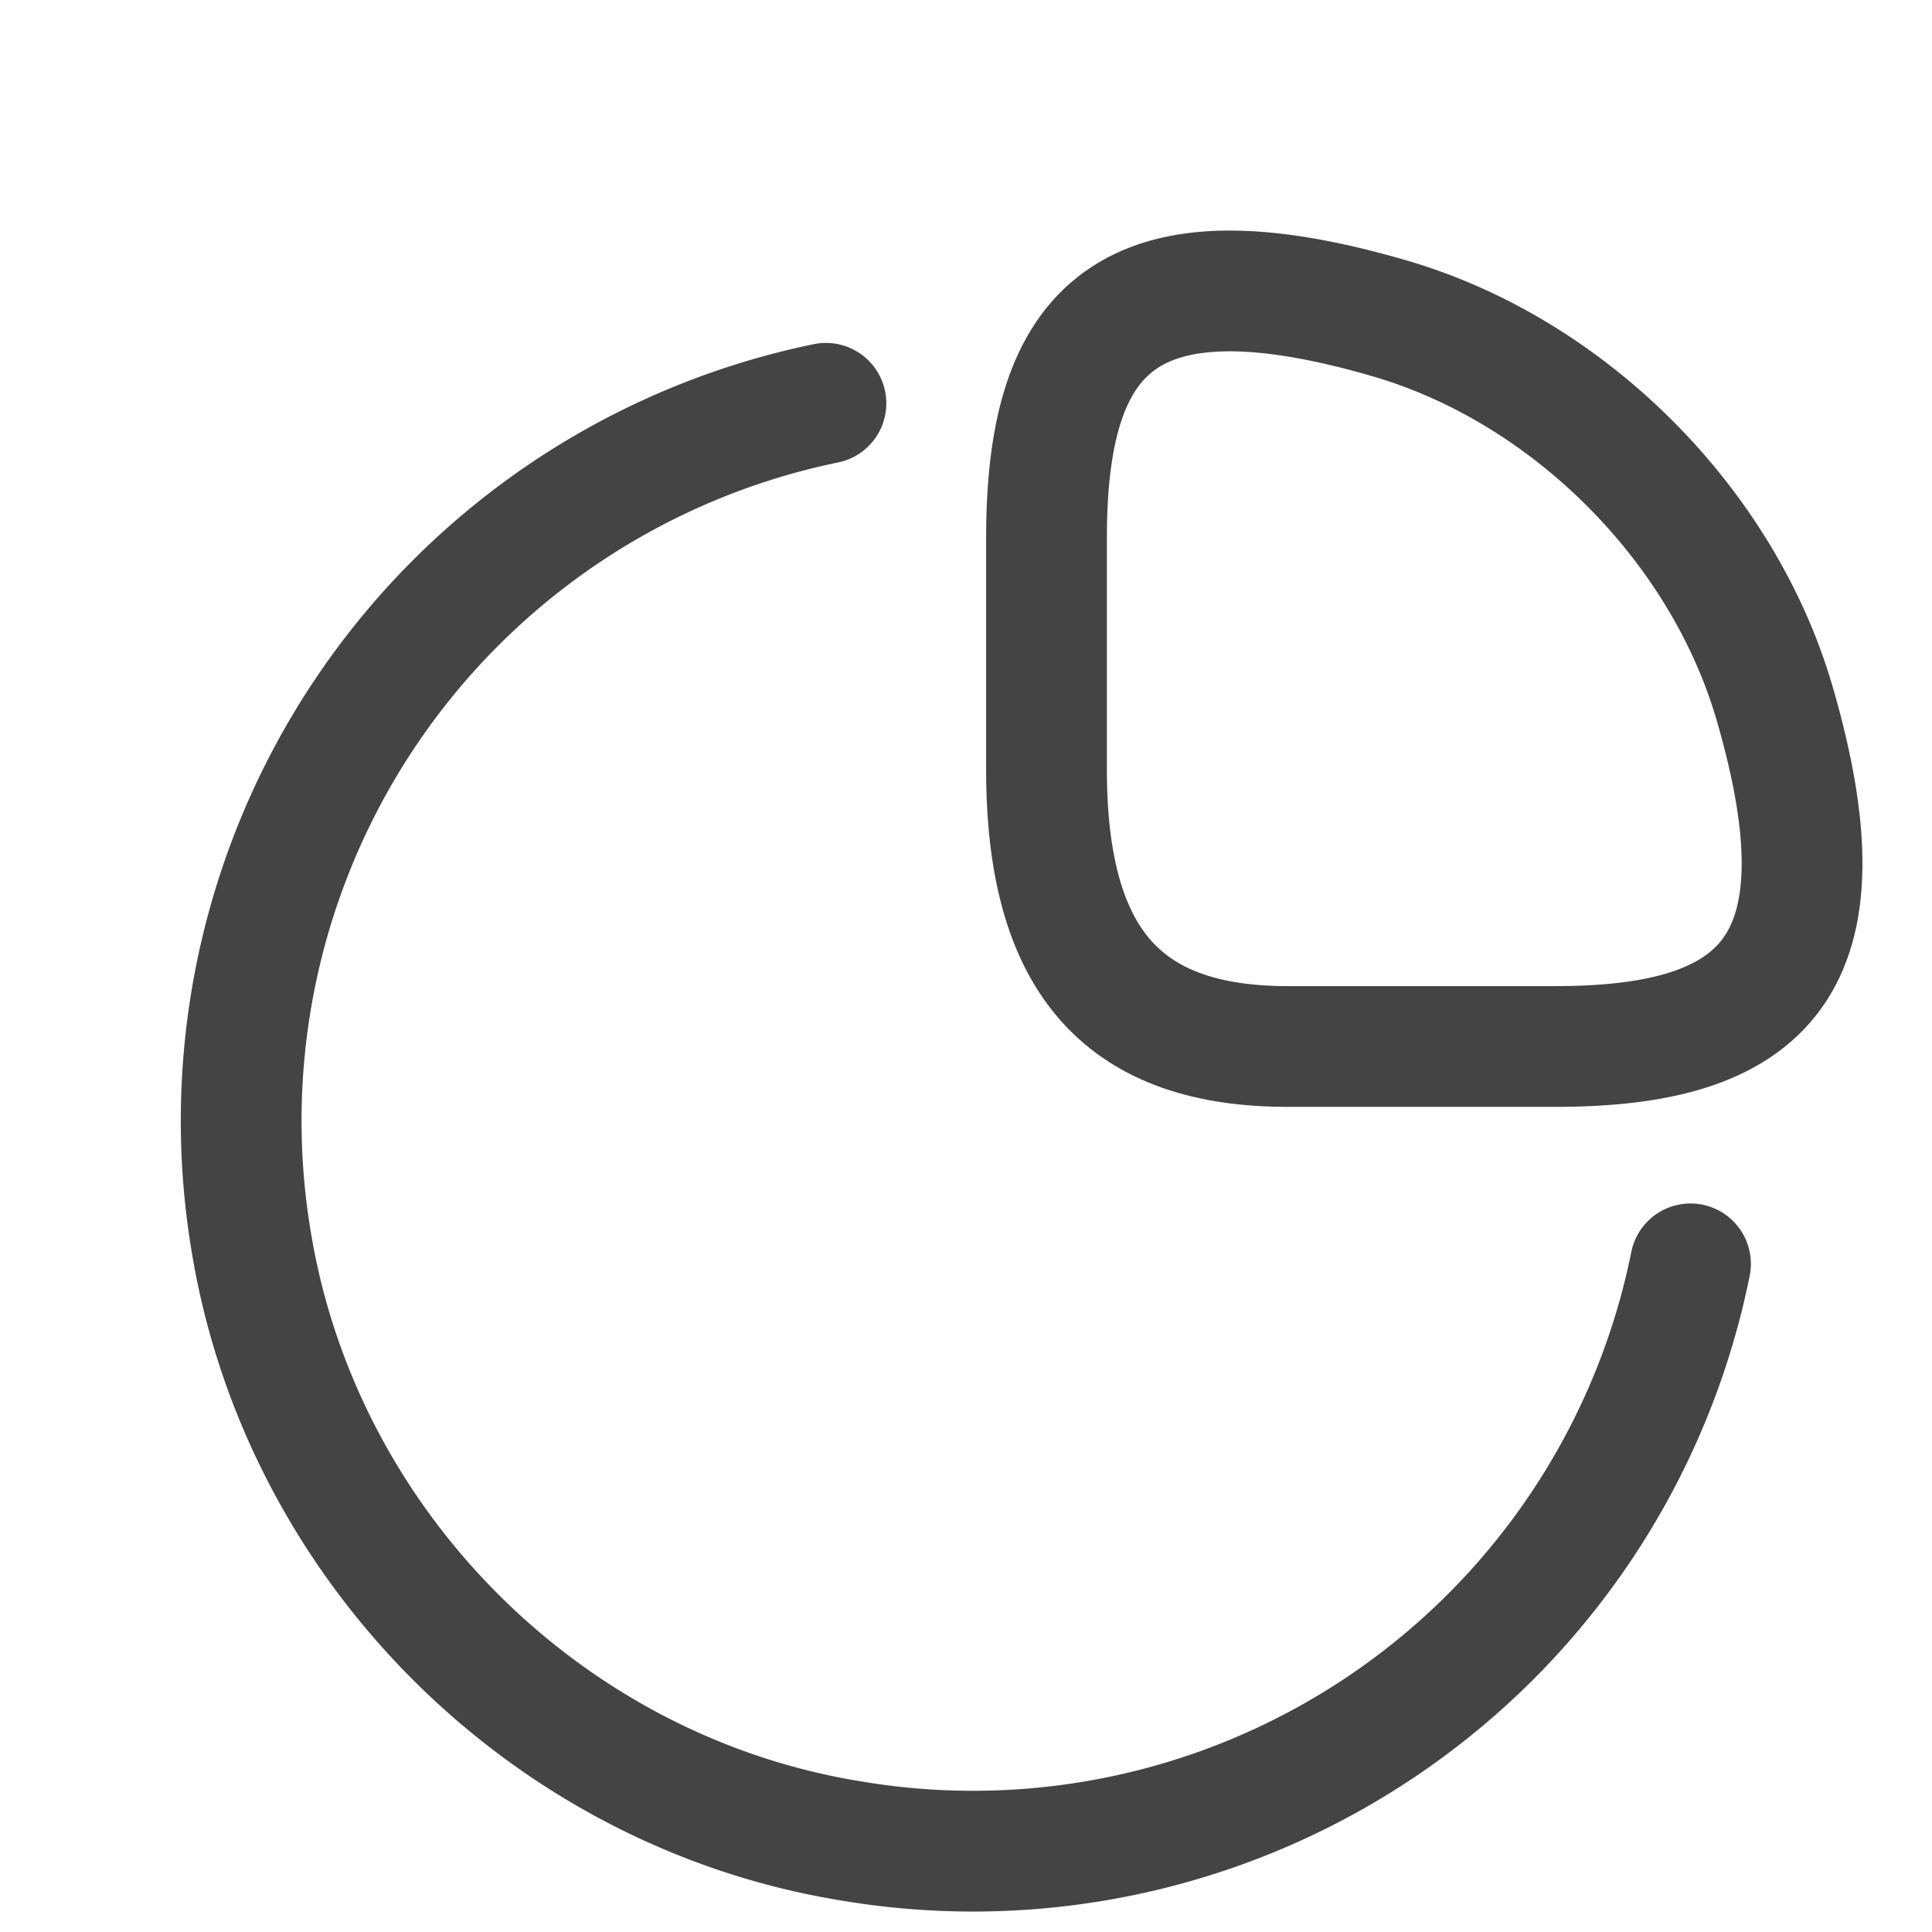 <svg width="24" height="24" viewBox="0 0 24 24" fill="none" xmlns="http://www.w3.org/2000/svg">
    <path d="M19.32 13c2.6 0 3.68-1 2.72-4.28-.65-2.21-2.55-4.11-4.76-4.76C14 3 13 4.08 13 6.68v2.88C13 12 14 13 16 13h3.32z" stroke="#444" stroke-width="1.5" stroke-linecap="round" stroke-linejoin="round"/>
    <path d="M21 15.7a9.091 9.091 0 0 1-10.42 7.17c-3.79-.61-6.84-3.66-7.46-7.45a9.1 9.1 0 0 1 7.14-10.41" stroke="#444" stroke-width="1.5" stroke-linecap="round" stroke-linejoin="round"/>
</svg>
